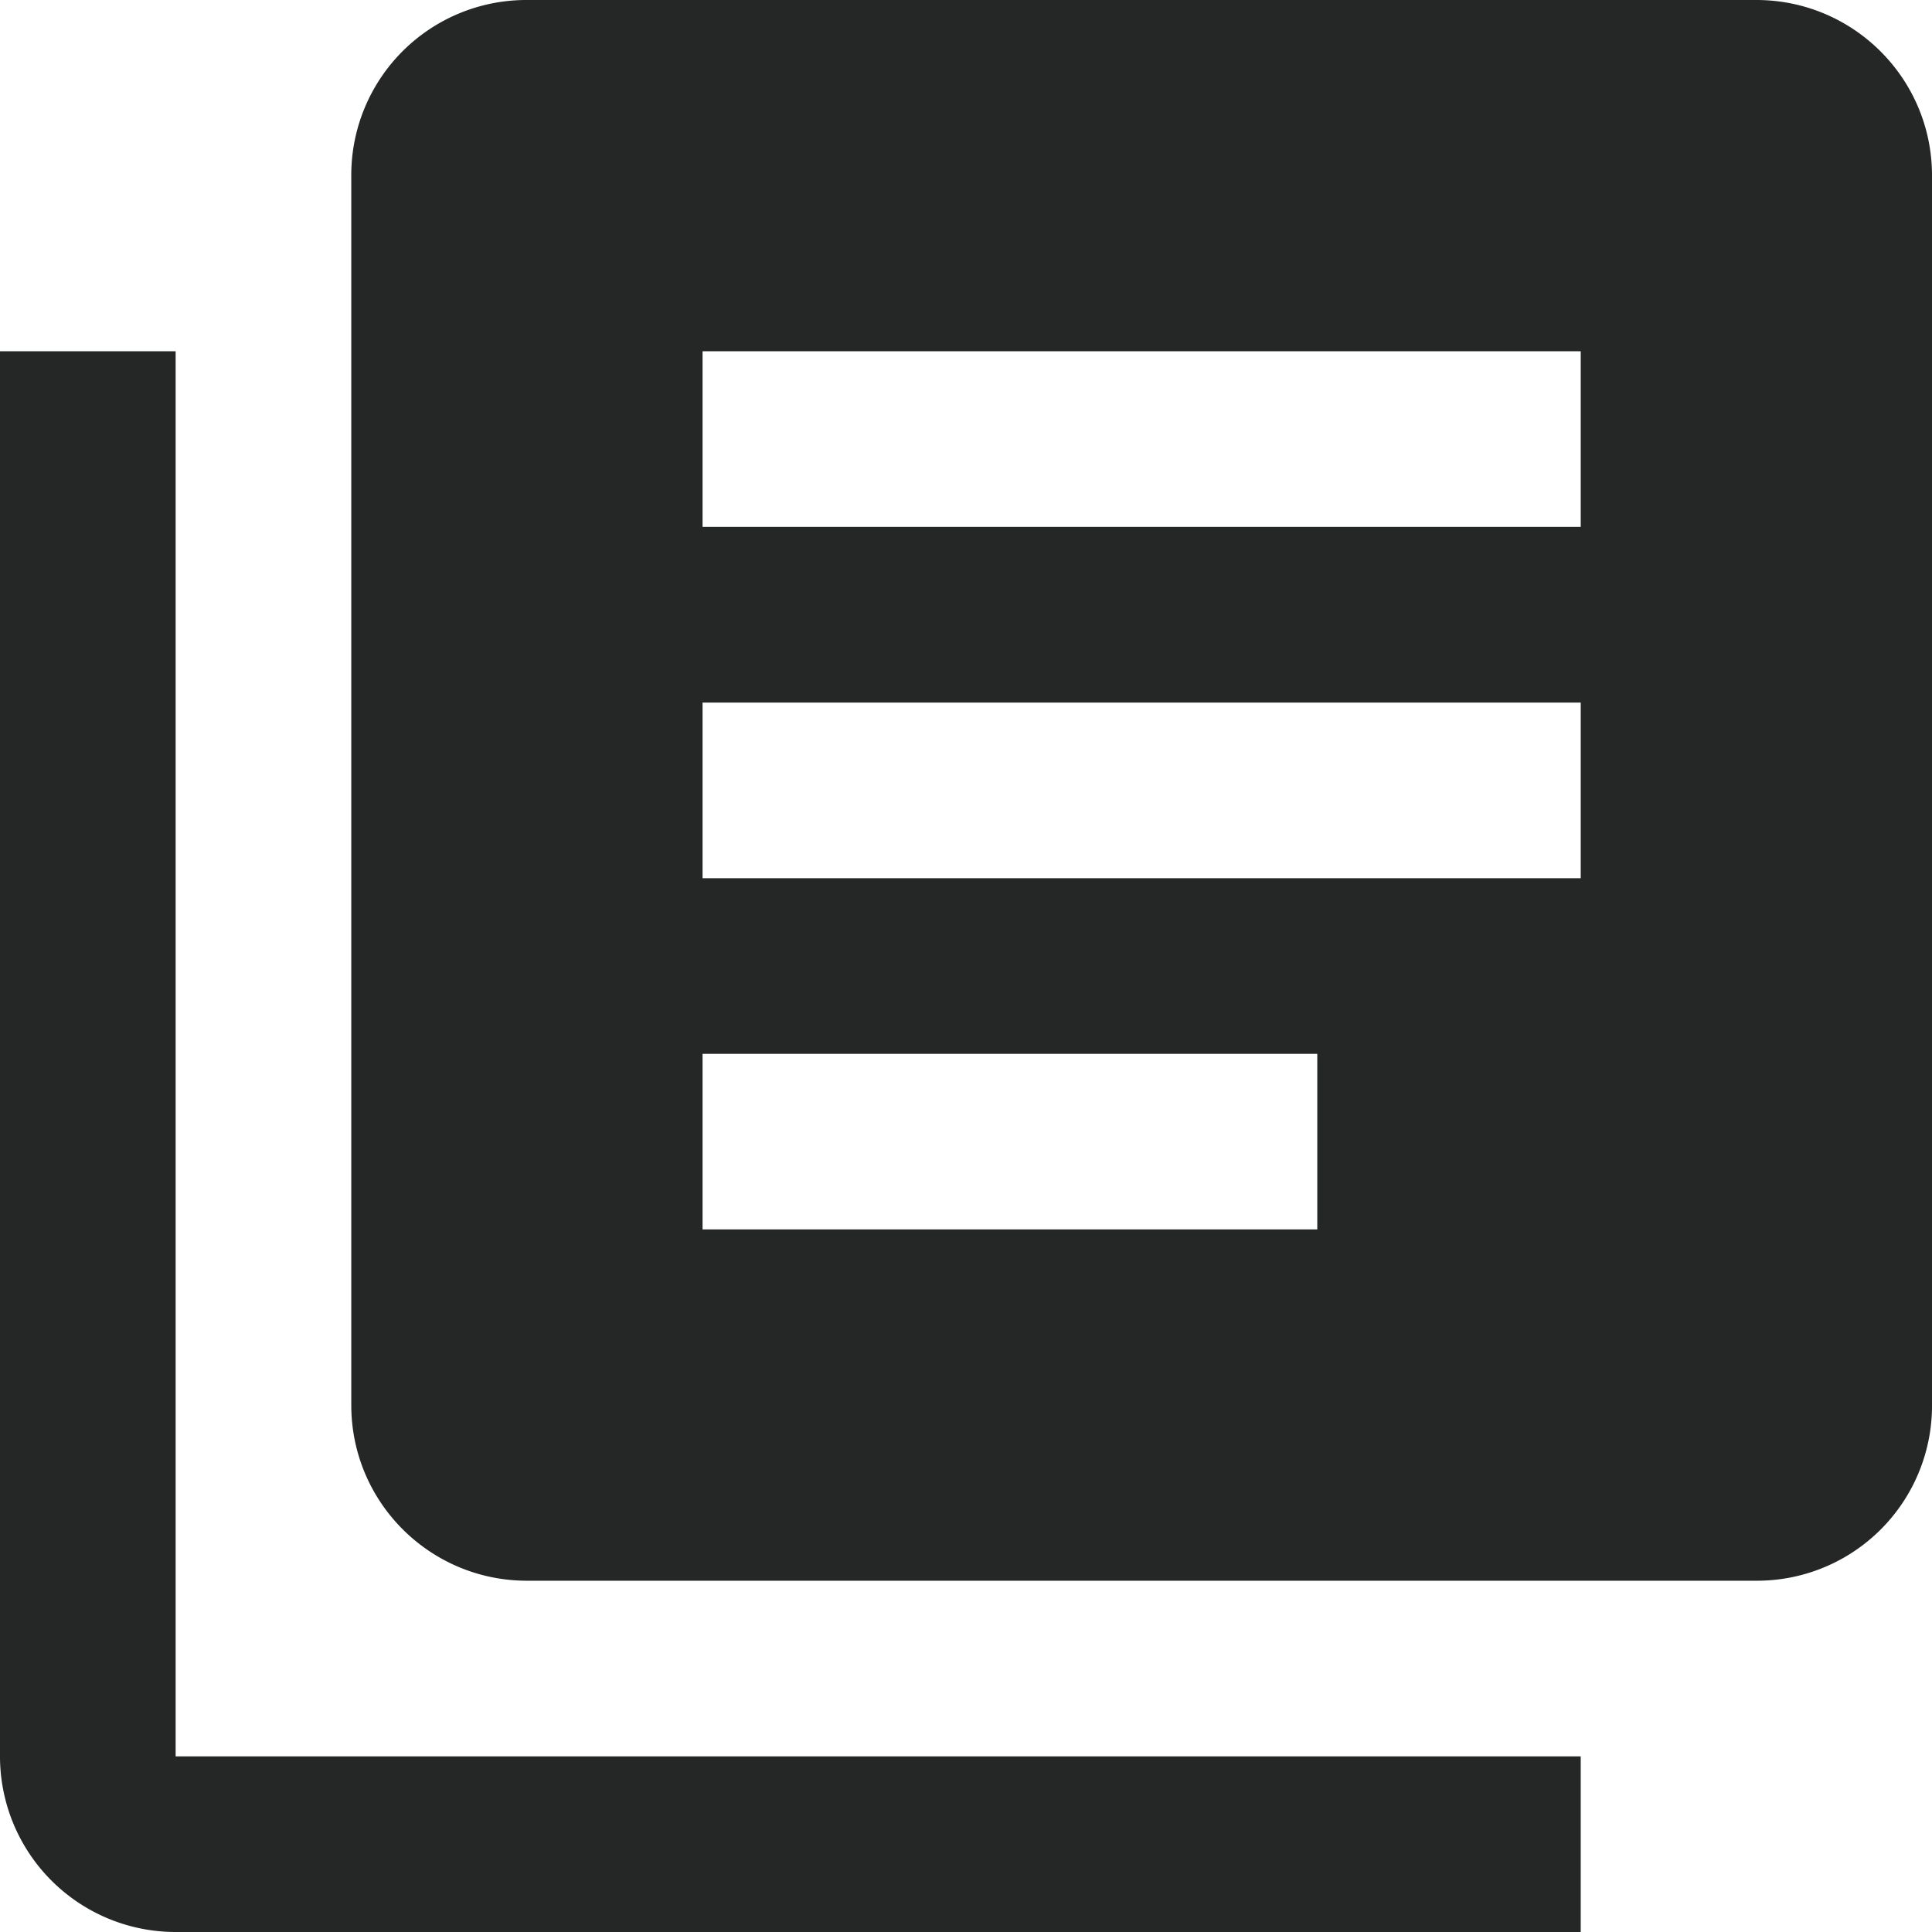 <svg width="100" height="100" fill="none" xmlns="http://www.w3.org/2000/svg"><path d="M68.182 63.636H36.364v-9.09h31.818v9.09zm13.636-18.181H36.364v-9.091h45.454v9.09zm0-18.182H36.364v-9.091h45.454v9.09zM90.91 0H27.273a9.06 9.06 0 00-9.091 9.09v63.637c0 5.046 4.09 9.091 9.09 9.091H90.91a9.06 9.06 0 009.091-9.09V9.09C100 4.045 95.91 0 90.91 0zM9.091 18.182v72.727h72.727V100H9.091A9.09 9.09 0 010 90.91V18.181h9.09z" fill="#252726"/></svg>